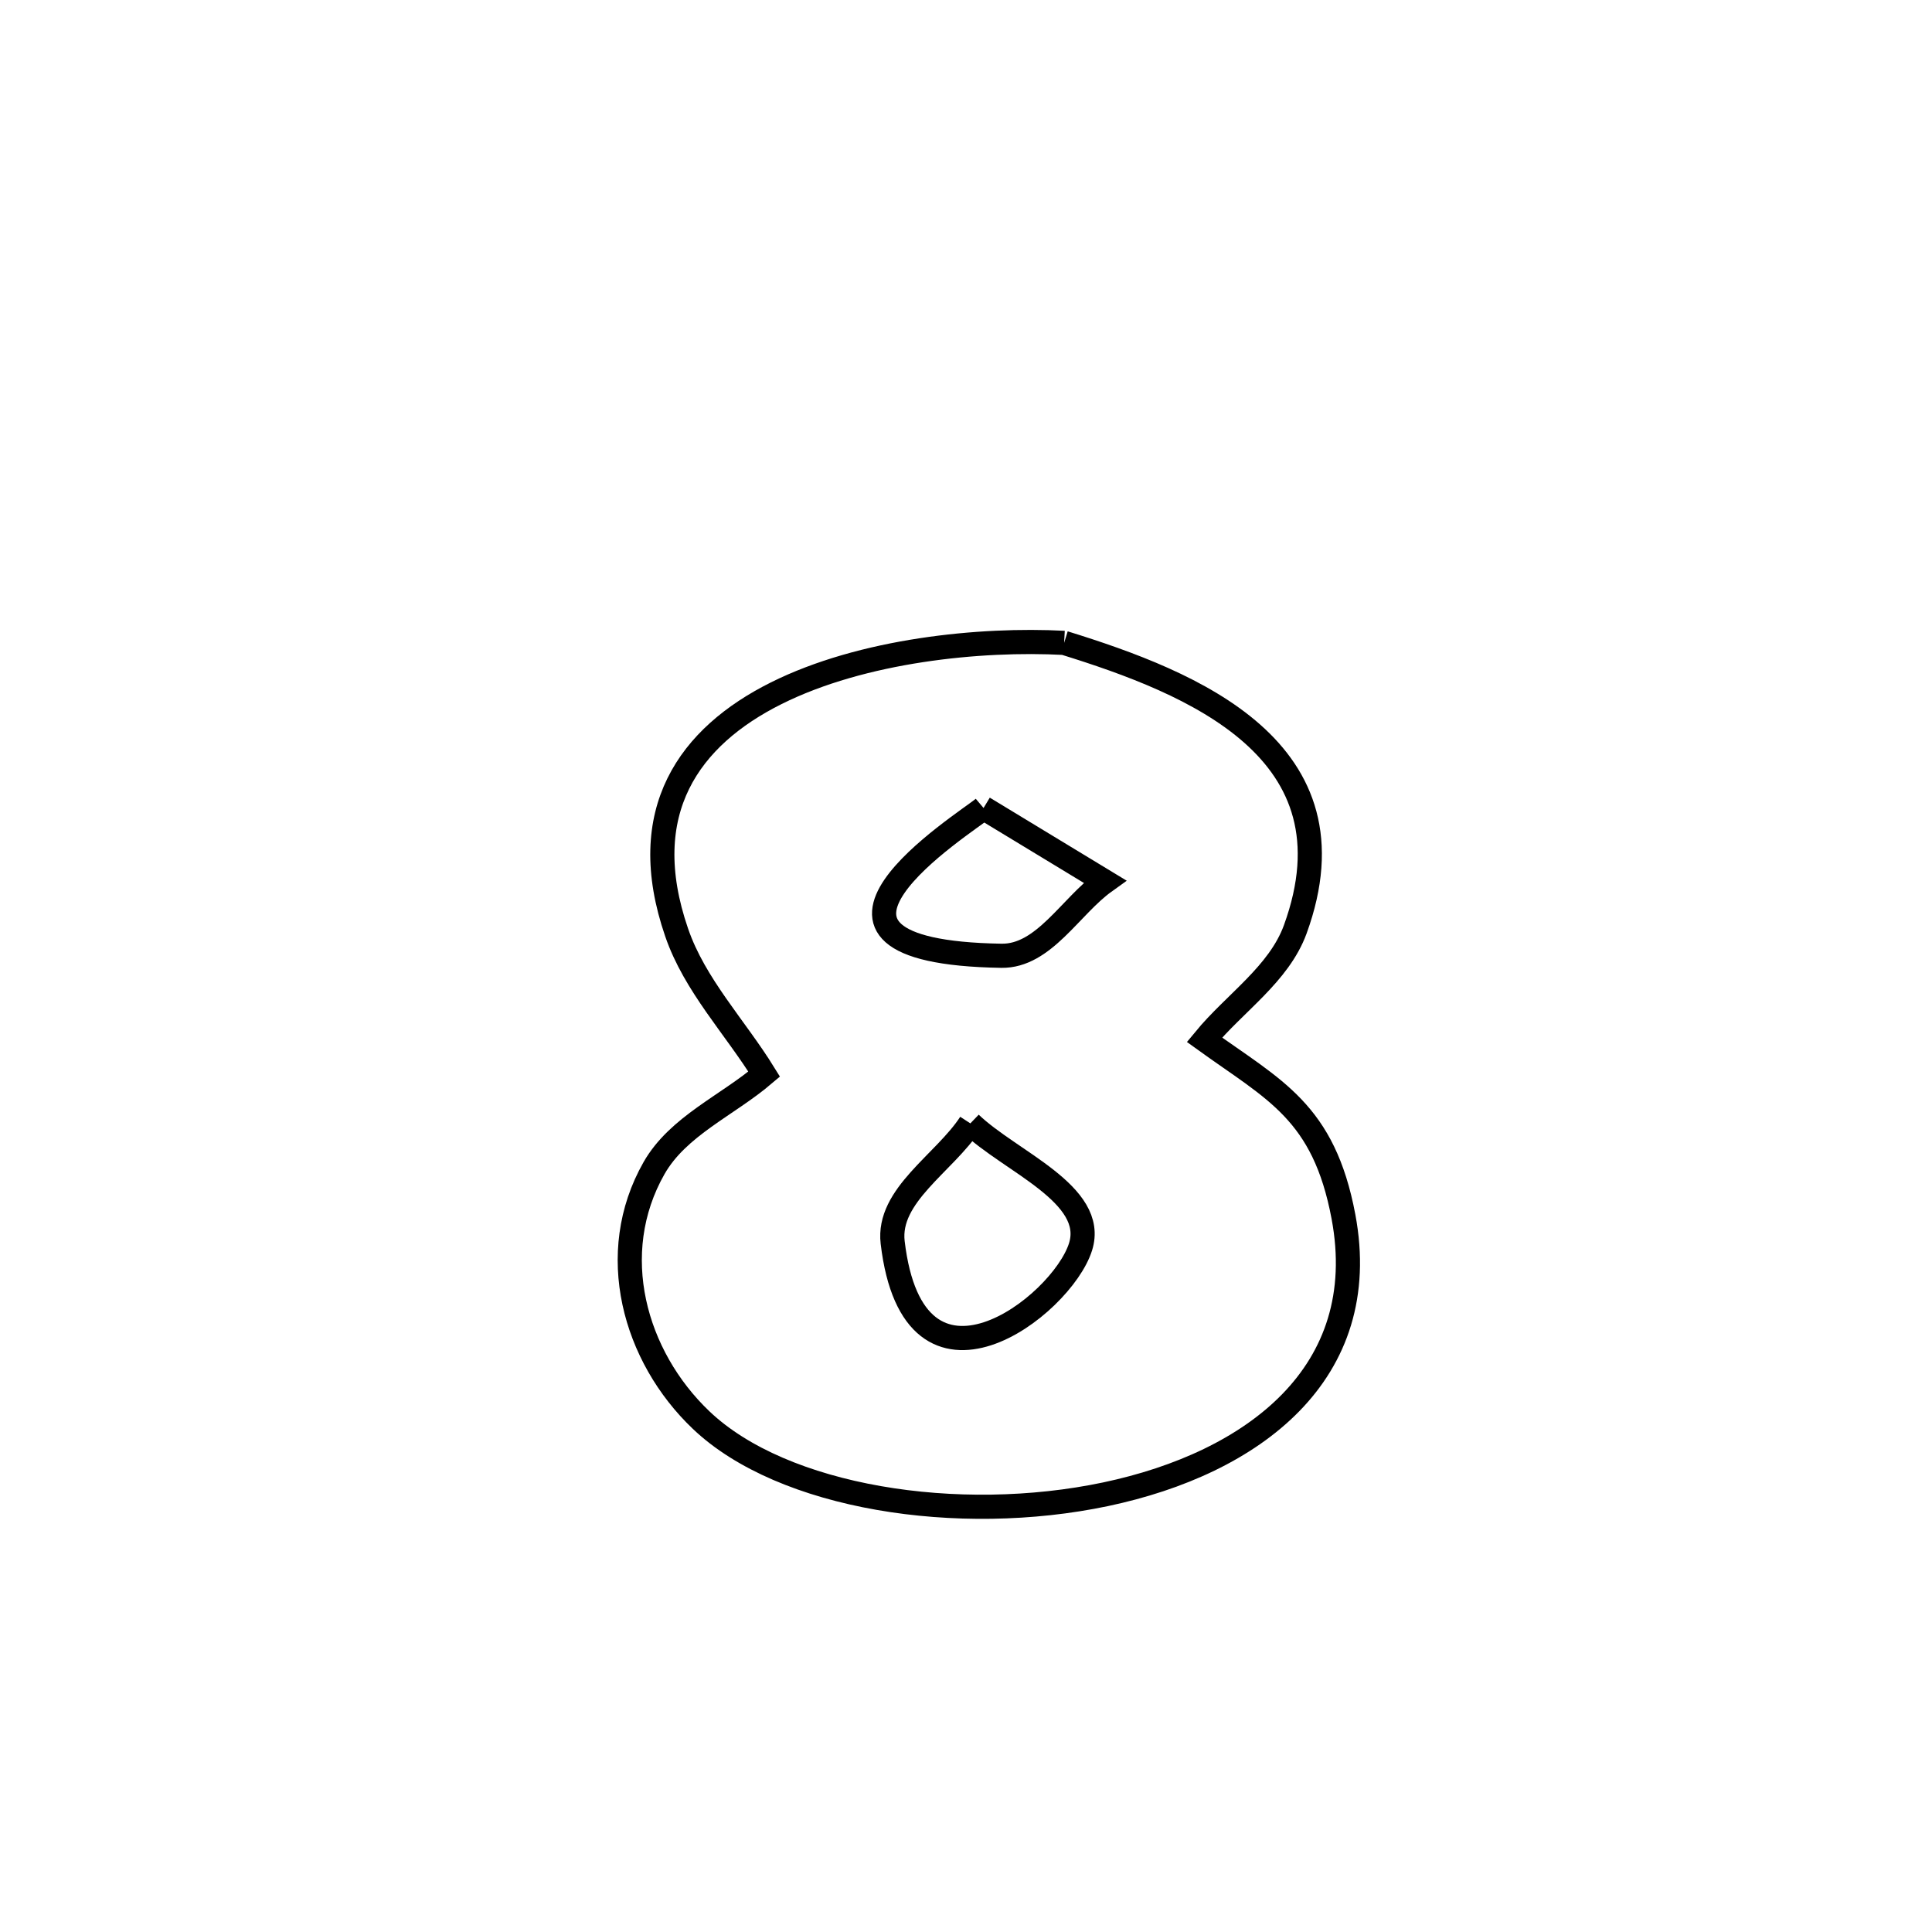 <svg xmlns="http://www.w3.org/2000/svg" viewBox="0.0 0.0 24.0 24.0" height="200px" width="200px"><path fill="none" stroke="black" stroke-width=".3" stroke-opacity="1.0"  filling="0" d="M13.219 7.986 L13.219 7.986 C14.81 8.479 16.902 9.314 16.09 11.545 C15.887 12.101 15.338 12.459 14.962 12.916 L14.962 12.916 C15.829 13.542 16.444 13.808 16.689 15.114 C17.054 17.061 15.567 18.175 13.735 18.562 C11.902 18.948 9.725 18.607 8.711 17.642 C7.878 16.85 7.521 15.571 8.125 14.51 C8.422 13.989 9.037 13.732 9.493 13.343 L9.493 13.343 C9.131 12.757 8.63 12.237 8.406 11.585 C7.365 8.567 11.136 7.876 13.219 7.986 L13.219 7.986"></path>
<path fill="none" stroke="black" stroke-width=".3" stroke-opacity="1.0"  filling="0" d="M12.218 10.037 L12.218 10.037 C12.721 10.341 13.223 10.646 13.725 10.951 L13.725 10.951 C13.297 11.258 12.967 11.881 12.44 11.873 C9.425 11.824 11.985 10.234 12.218 10.037 L12.218 10.037"></path>
<path fill="none" stroke="black" stroke-width=".3" stroke-opacity="1.0"  filling="0" d="M12.054 13.955 L12.054 13.955 C12.548 14.43 13.628 14.834 13.423 15.488 C13.19 16.232 11.35 17.643 11.089 15.434 C11.02 14.849 11.733 14.448 12.054 13.955 L12.054 13.955"></path></svg>